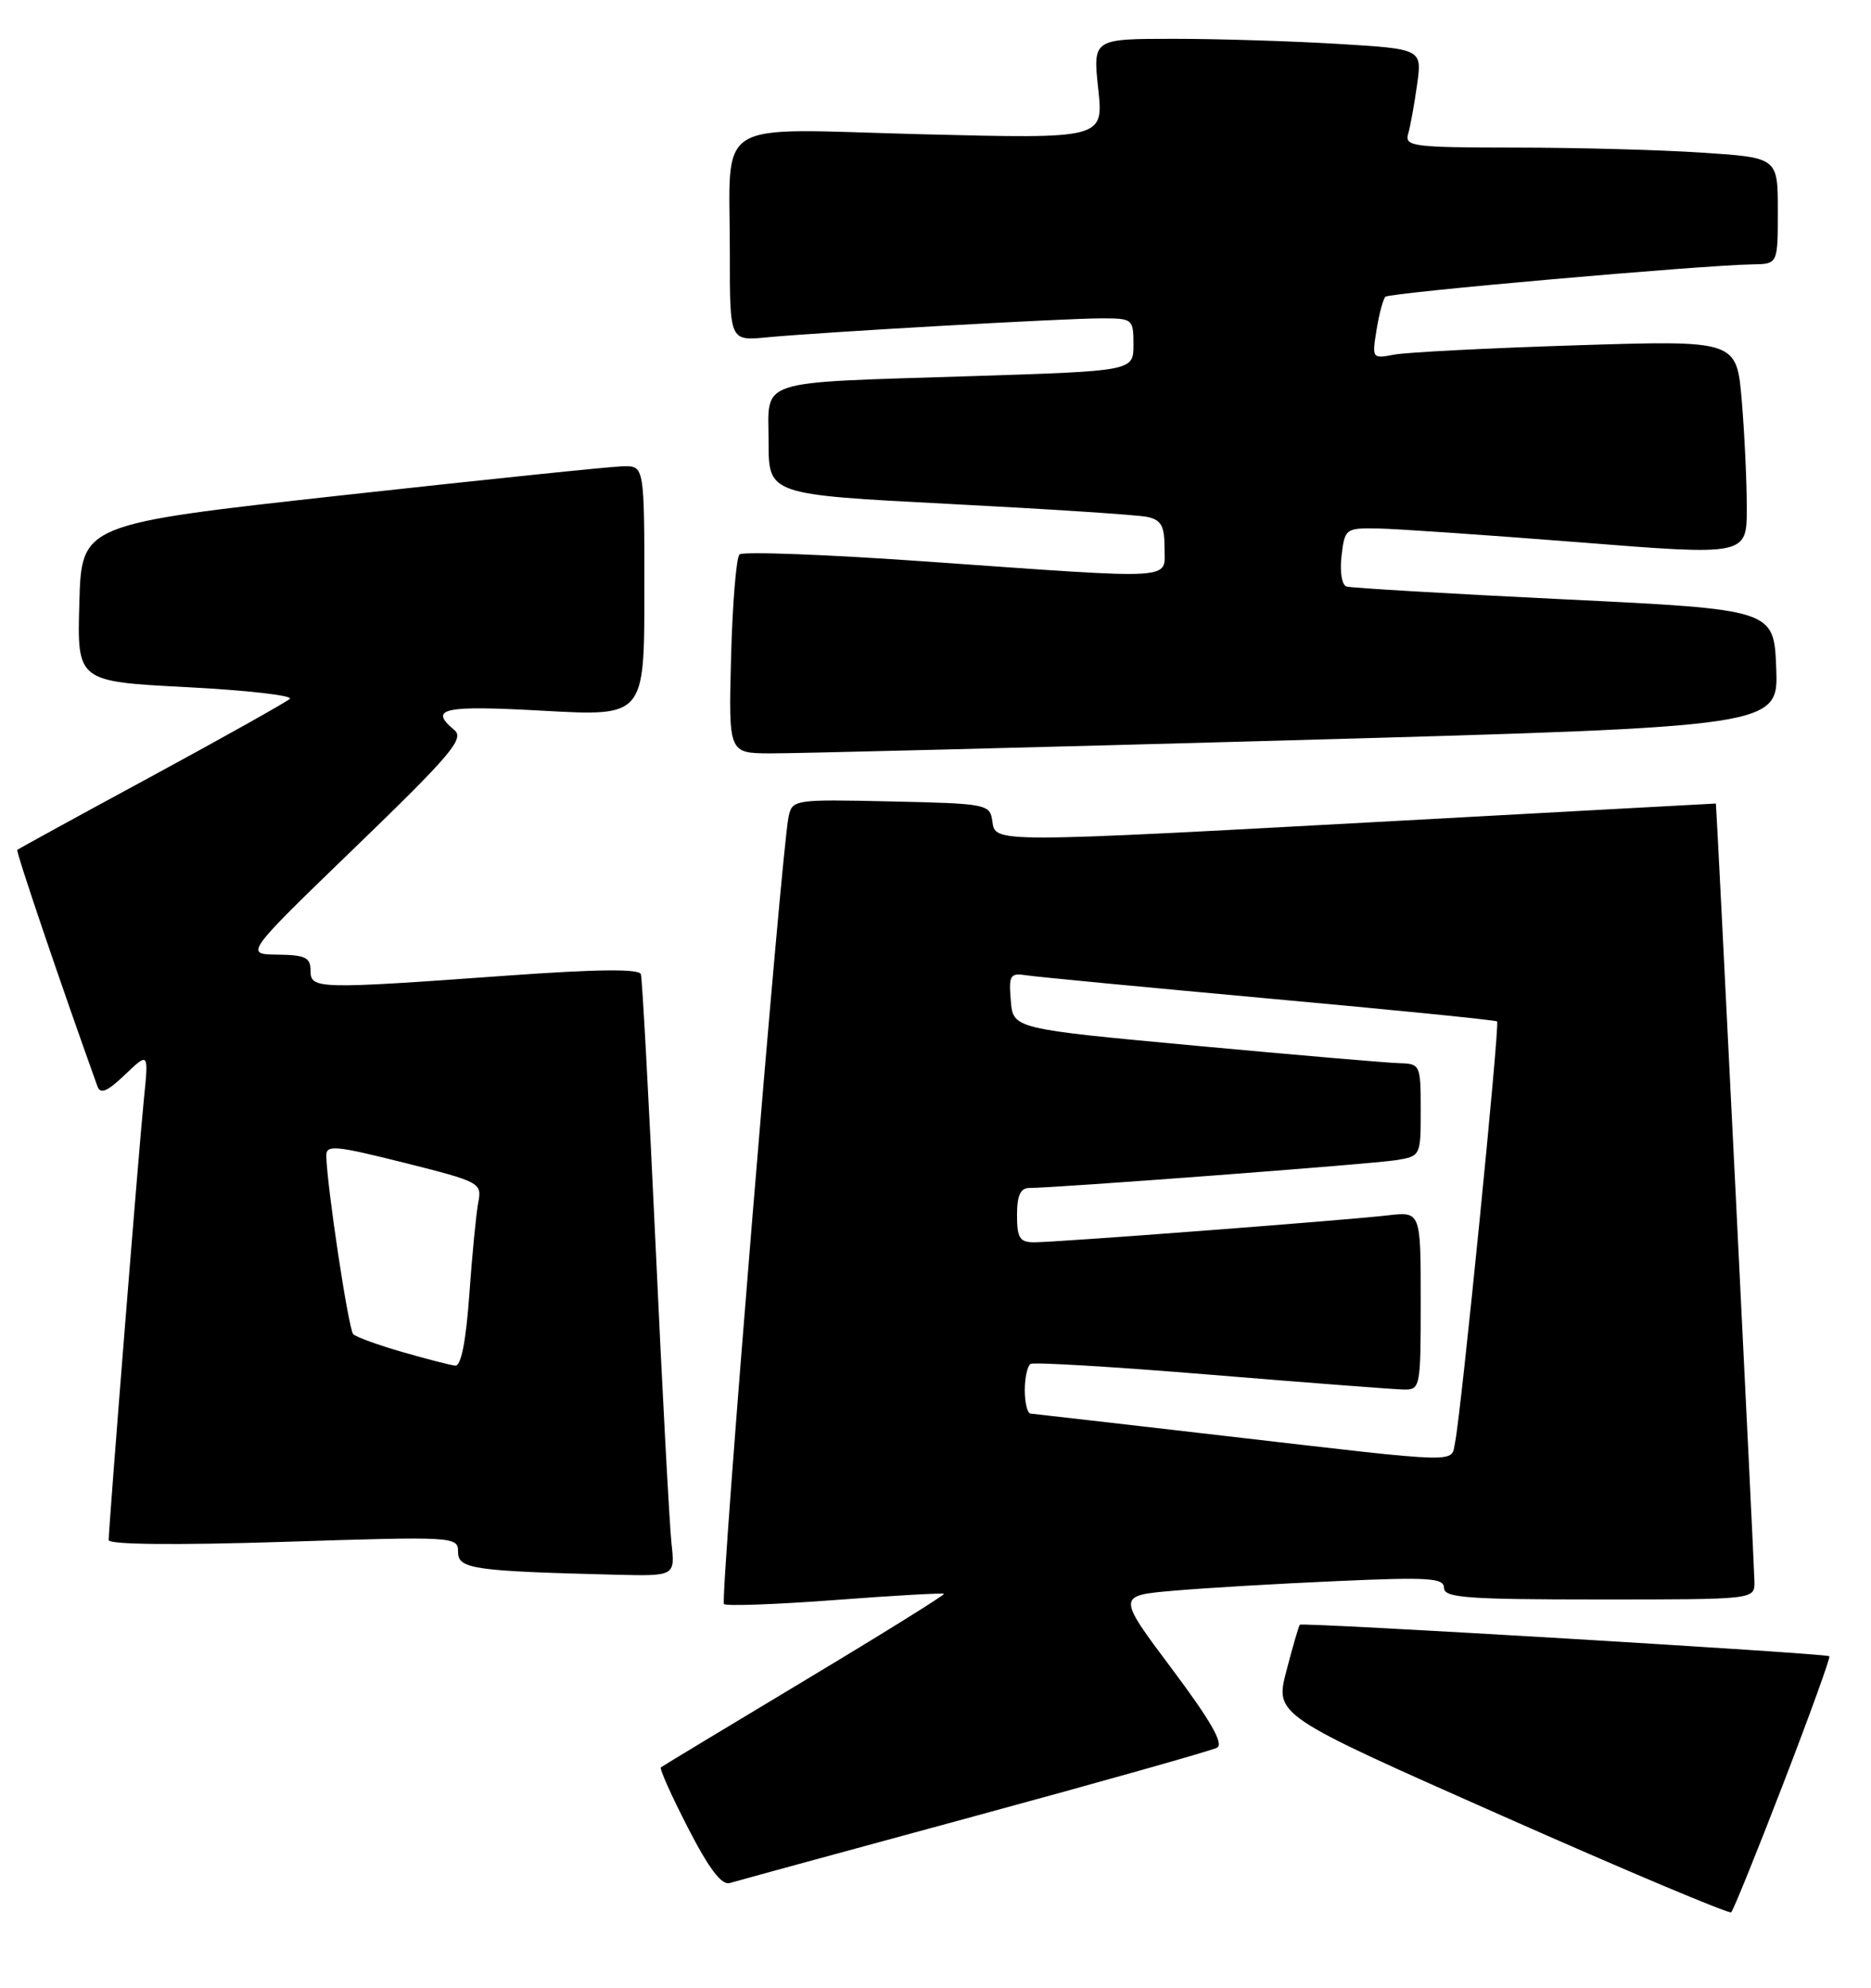 <?xml version="1.0" encoding="UTF-8" standalone="no"?>
<!DOCTYPE svg PUBLIC "-//W3C//DTD SVG 1.1//EN" "http://www.w3.org/Graphics/SVG/1.1/DTD/svg11.dtd" >
<svg xmlns="http://www.w3.org/2000/svg" xmlns:xlink="http://www.w3.org/1999/xlink" version="1.1" viewBox="0 0 241 256">
 <g >
 <path fill="currentColor"
d=" M 229.70 229.72 C 233.12 220.85 235.79 213.46 235.64 213.31 C 235.28 212.94 167.74 208.92 167.43 209.25 C 167.29 209.39 166.52 212.06 165.70 215.19 C 164.22 220.89 164.22 220.89 193.36 233.80 C 209.39 240.91 222.72 246.52 222.99 246.29 C 223.26 246.05 226.28 238.60 229.70 229.72 Z  M 125.50 233.92 C 142.00 229.44 156.07 225.46 156.77 225.09 C 157.66 224.60 155.93 221.59 150.96 214.95 C 143.88 205.50 143.88 205.50 151.19 204.87 C 155.21 204.52 164.69 203.96 172.25 203.63 C 184.05 203.10 186.00 203.23 186.00 204.51 C 186.00 205.78 188.93 206.00 206.00 206.00 C 226.00 206.00 226.00 206.00 225.99 203.75 C 225.98 201.99 221.10 103.53 221.02 103.49 C 221.01 103.48 202.89 104.47 180.75 105.68 C 127.50 108.58 128.22 108.58 127.82 105.75 C 127.51 103.57 127.11 103.49 114.78 103.22 C 102.24 102.94 102.05 102.97 101.57 105.22 C 100.65 109.52 92.73 206.07 93.25 206.59 C 93.54 206.87 99.98 206.64 107.57 206.07 C 115.15 205.49 121.47 205.14 121.60 205.27 C 121.73 205.40 113.67 210.42 103.67 216.42 C 93.68 222.42 85.33 227.46 85.13 227.62 C 84.92 227.78 86.50 231.30 88.63 235.44 C 91.33 240.69 92.95 242.83 94.00 242.52 C 94.83 242.27 109.00 238.40 125.50 233.92 Z  M 86.49 198.75 C 86.24 196.41 85.31 179.20 84.45 160.50 C 83.58 141.80 82.73 126.04 82.55 125.47 C 82.33 124.76 76.88 124.82 65.36 125.65 C 40.78 127.42 40.00 127.40 40.00 125.00 C 40.00 123.32 39.32 122.99 35.75 122.95 C 31.50 122.90 31.50 122.90 45.78 109.10 C 58.09 97.21 59.85 95.12 58.53 94.03 C 55.17 91.23 57.06 90.82 70.00 91.54 C 83.00 92.26 83.00 92.26 83.00 76.13 C 83.00 60.00 83.00 60.00 80.25 60.05 C 78.74 60.08 62.43 61.77 44.00 63.80 C 10.50 67.50 10.50 67.50 10.22 77.64 C 9.93 87.77 9.93 87.77 24.05 88.50 C 31.81 88.90 37.79 89.58 37.33 90.01 C 36.87 90.43 28.85 94.93 19.50 100.00 C 10.15 105.06 2.38 109.32 2.23 109.46 C 2.02 109.65 7.85 126.83 12.55 139.91 C 12.93 140.96 13.82 140.59 16.10 138.41 C 19.15 135.50 19.15 135.50 18.54 141.50 C 17.91 147.63 14.00 196.64 14.00 198.35 C 14.00 198.93 22.56 199.02 36.50 198.58 C 58.65 197.87 59.00 197.89 59.00 199.88 C 59.00 202.07 60.96 202.35 79.23 202.81 C 86.96 203.00 86.96 203.00 86.49 198.75 Z  M 166.79 95.33 C 229.08 93.58 229.08 93.58 228.79 86.04 C 228.50 78.50 228.50 78.50 201.50 77.19 C 186.65 76.47 174.02 75.72 173.44 75.54 C 172.84 75.35 172.56 73.64 172.80 71.60 C 173.21 68.10 173.34 68.00 177.36 68.06 C 179.64 68.09 191.29 68.89 203.25 69.83 C 225.00 71.56 225.00 71.56 225.00 65.43 C 225.00 62.06 224.71 55.82 224.35 51.56 C 223.69 43.82 223.69 43.82 203.10 44.47 C 191.77 44.83 181.20 45.37 179.60 45.67 C 176.74 46.22 176.71 46.17 177.31 42.49 C 177.64 40.43 178.16 38.51 178.45 38.22 C 178.97 37.70 219.29 34.14 225.75 34.05 C 229.00 34.00 229.00 34.00 229.00 27.15 C 229.00 20.30 229.00 20.30 219.25 19.66 C 213.89 19.30 203.06 19.01 195.18 19.01 C 182.02 19.00 180.91 18.86 181.38 17.25 C 181.66 16.29 182.18 13.43 182.53 10.91 C 183.18 6.31 183.18 6.31 172.43 5.66 C 166.52 5.30 156.98 5.00 151.23 5.00 C 140.77 5.00 140.77 5.00 141.46 11.44 C 142.15 17.88 142.15 17.88 118.73 17.29 C 91.32 16.59 94.04 14.90 94.01 32.70 C 94.00 43.91 94.00 43.91 98.75 43.45 C 105.77 42.78 137.15 41.00 141.90 41.00 C 145.89 41.00 146.00 41.09 146.00 44.39 C 146.00 47.78 146.00 47.78 125.25 48.44 C 96.91 49.35 99.00 48.68 99.00 56.93 C 99.00 63.70 99.00 63.70 122.25 64.90 C 135.04 65.56 146.51 66.31 147.75 66.57 C 149.56 66.95 150.00 67.71 150.00 70.52 C 150.00 74.76 152.08 74.63 119.75 72.35 C 106.69 71.42 95.66 71.00 95.25 71.41 C 94.84 71.82 94.35 77.75 94.17 84.58 C 93.84 97.00 93.84 97.00 99.17 97.03 C 102.10 97.05 132.53 96.28 166.79 95.33 Z  M 158.00 184.96 C 144.53 183.40 133.16 182.10 132.75 182.06 C 132.34 182.03 132.00 180.68 132.00 179.06 C 132.00 177.44 132.34 175.91 132.75 175.66 C 133.16 175.41 143.62 176.04 156.00 177.06 C 168.38 178.08 179.51 178.93 180.75 178.96 C 182.96 179.00 183.00 178.77 183.00 167.52 C 183.00 156.04 183.00 156.04 178.75 156.53 C 173.26 157.17 136.09 160.00 133.21 160.00 C 131.35 160.00 131.00 159.44 131.00 156.50 C 131.00 153.96 131.44 153.00 132.60 153.00 C 135.98 153.00 176.66 149.92 179.75 149.43 C 183.00 148.91 183.00 148.90 183.00 142.95 C 183.00 137.14 182.93 137.00 180.25 136.93 C 178.74 136.89 166.93 135.88 154.00 134.68 C 130.50 132.50 130.50 132.50 130.20 128.88 C 129.92 125.59 130.11 125.29 132.20 125.61 C 133.46 125.81 147.55 127.15 163.50 128.61 C 179.45 130.06 192.65 131.38 192.84 131.55 C 193.21 131.87 188.20 182.06 187.43 185.75 C 186.86 188.48 188.85 188.53 158.00 184.96 Z  M 51.83 174.13 C 48.71 173.23 45.86 172.20 45.50 171.83 C 44.89 171.22 42.11 152.78 42.03 148.87 C 42.00 147.42 43.12 147.51 52.05 149.75 C 61.87 152.22 62.09 152.33 61.60 154.89 C 61.33 156.32 60.81 161.66 60.45 166.75 C 60.02 172.76 59.39 175.96 58.64 175.88 C 58.01 175.82 54.95 175.03 51.83 174.13 Z "/>
</g>
</svg>